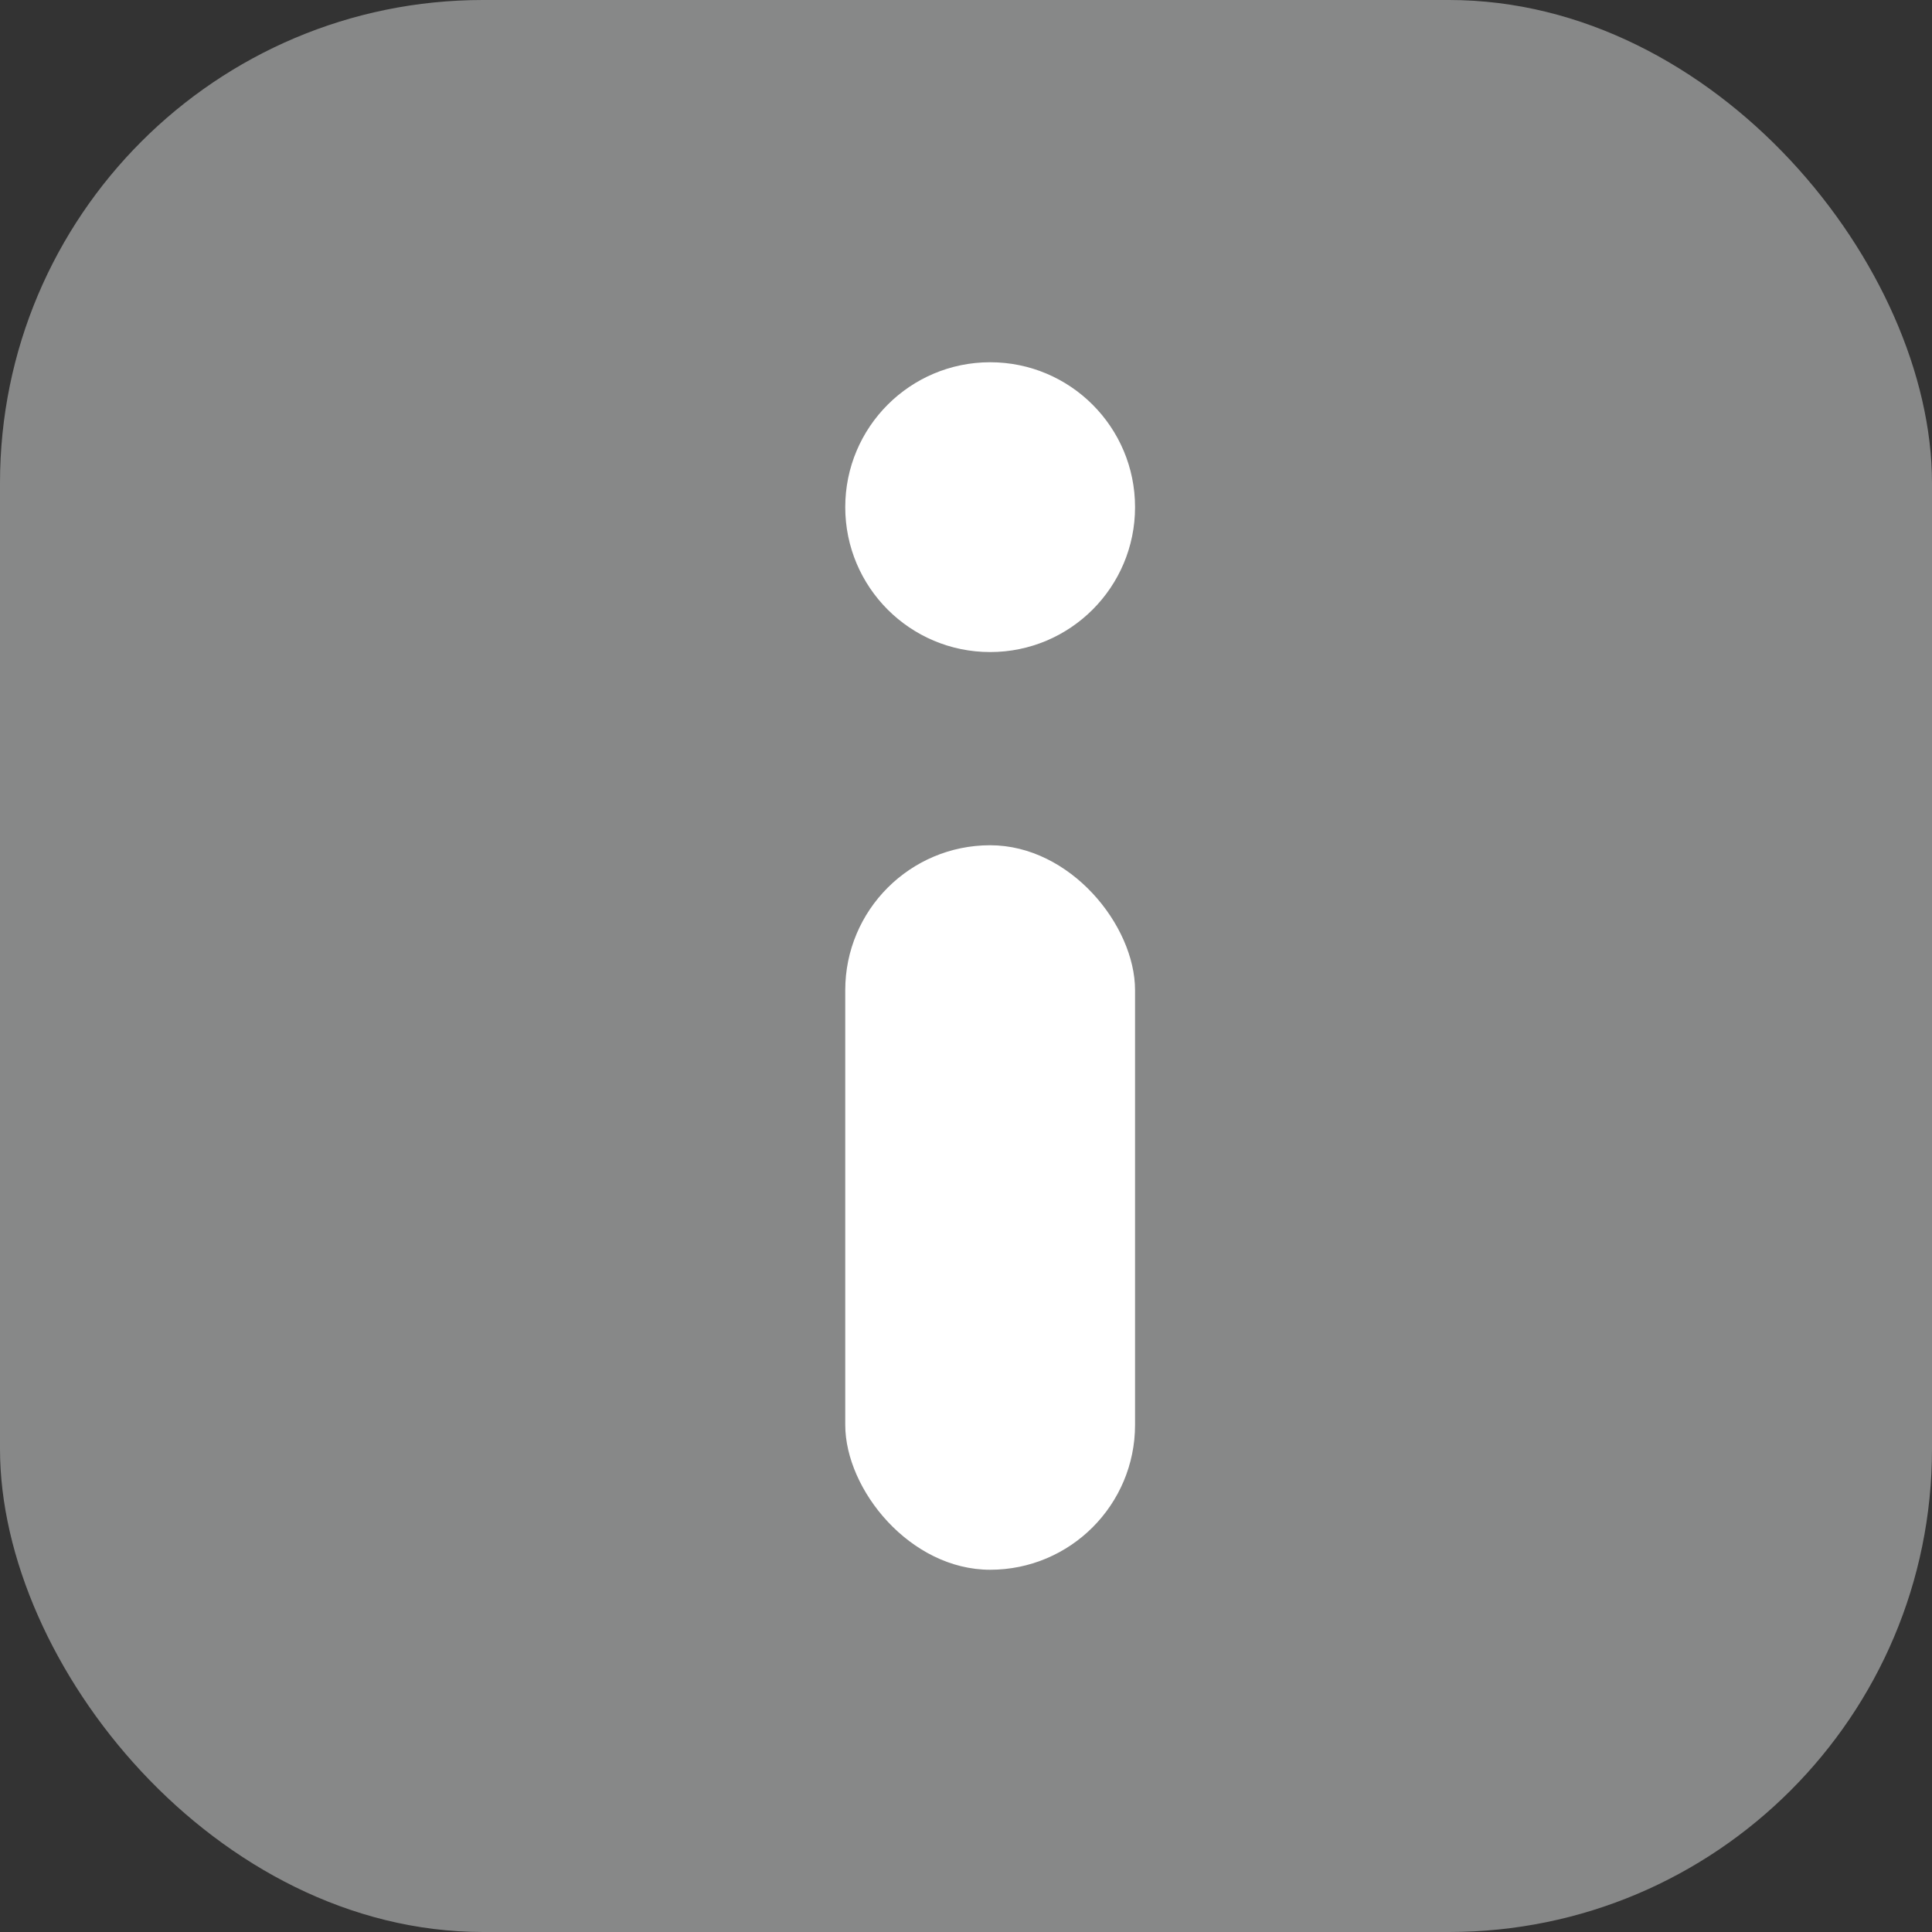 <svg xmlns="http://www.w3.org/2000/svg" width="16" height="16" viewBox="0 0 16 16">
    <rect x="0" y="0" width="16" height="16" fill="#333333" stroke="none"/>
    <defs>
        <style>
            .cls-2{fill:#fff}
        </style>
    </defs>
    <g id="Group_1982" transform="translate(-22 -565)">
        <rect id="Rectangle_503" width="16" height="16" fill="#878888" rx="4" transform="translate(22 565)"/>
        <g id="Group_1974">
            <rect id="Rectangle_504" width="2.4" height="6" class="cls-2" rx="1.2" transform="translate(29 572)"/>
            <circle id="Ellipse_85" cx="1.2" cy="1.2" r="1.2" class="cls-2" transform="translate(29 568)"/>
        </g>
    </g>
</svg>
